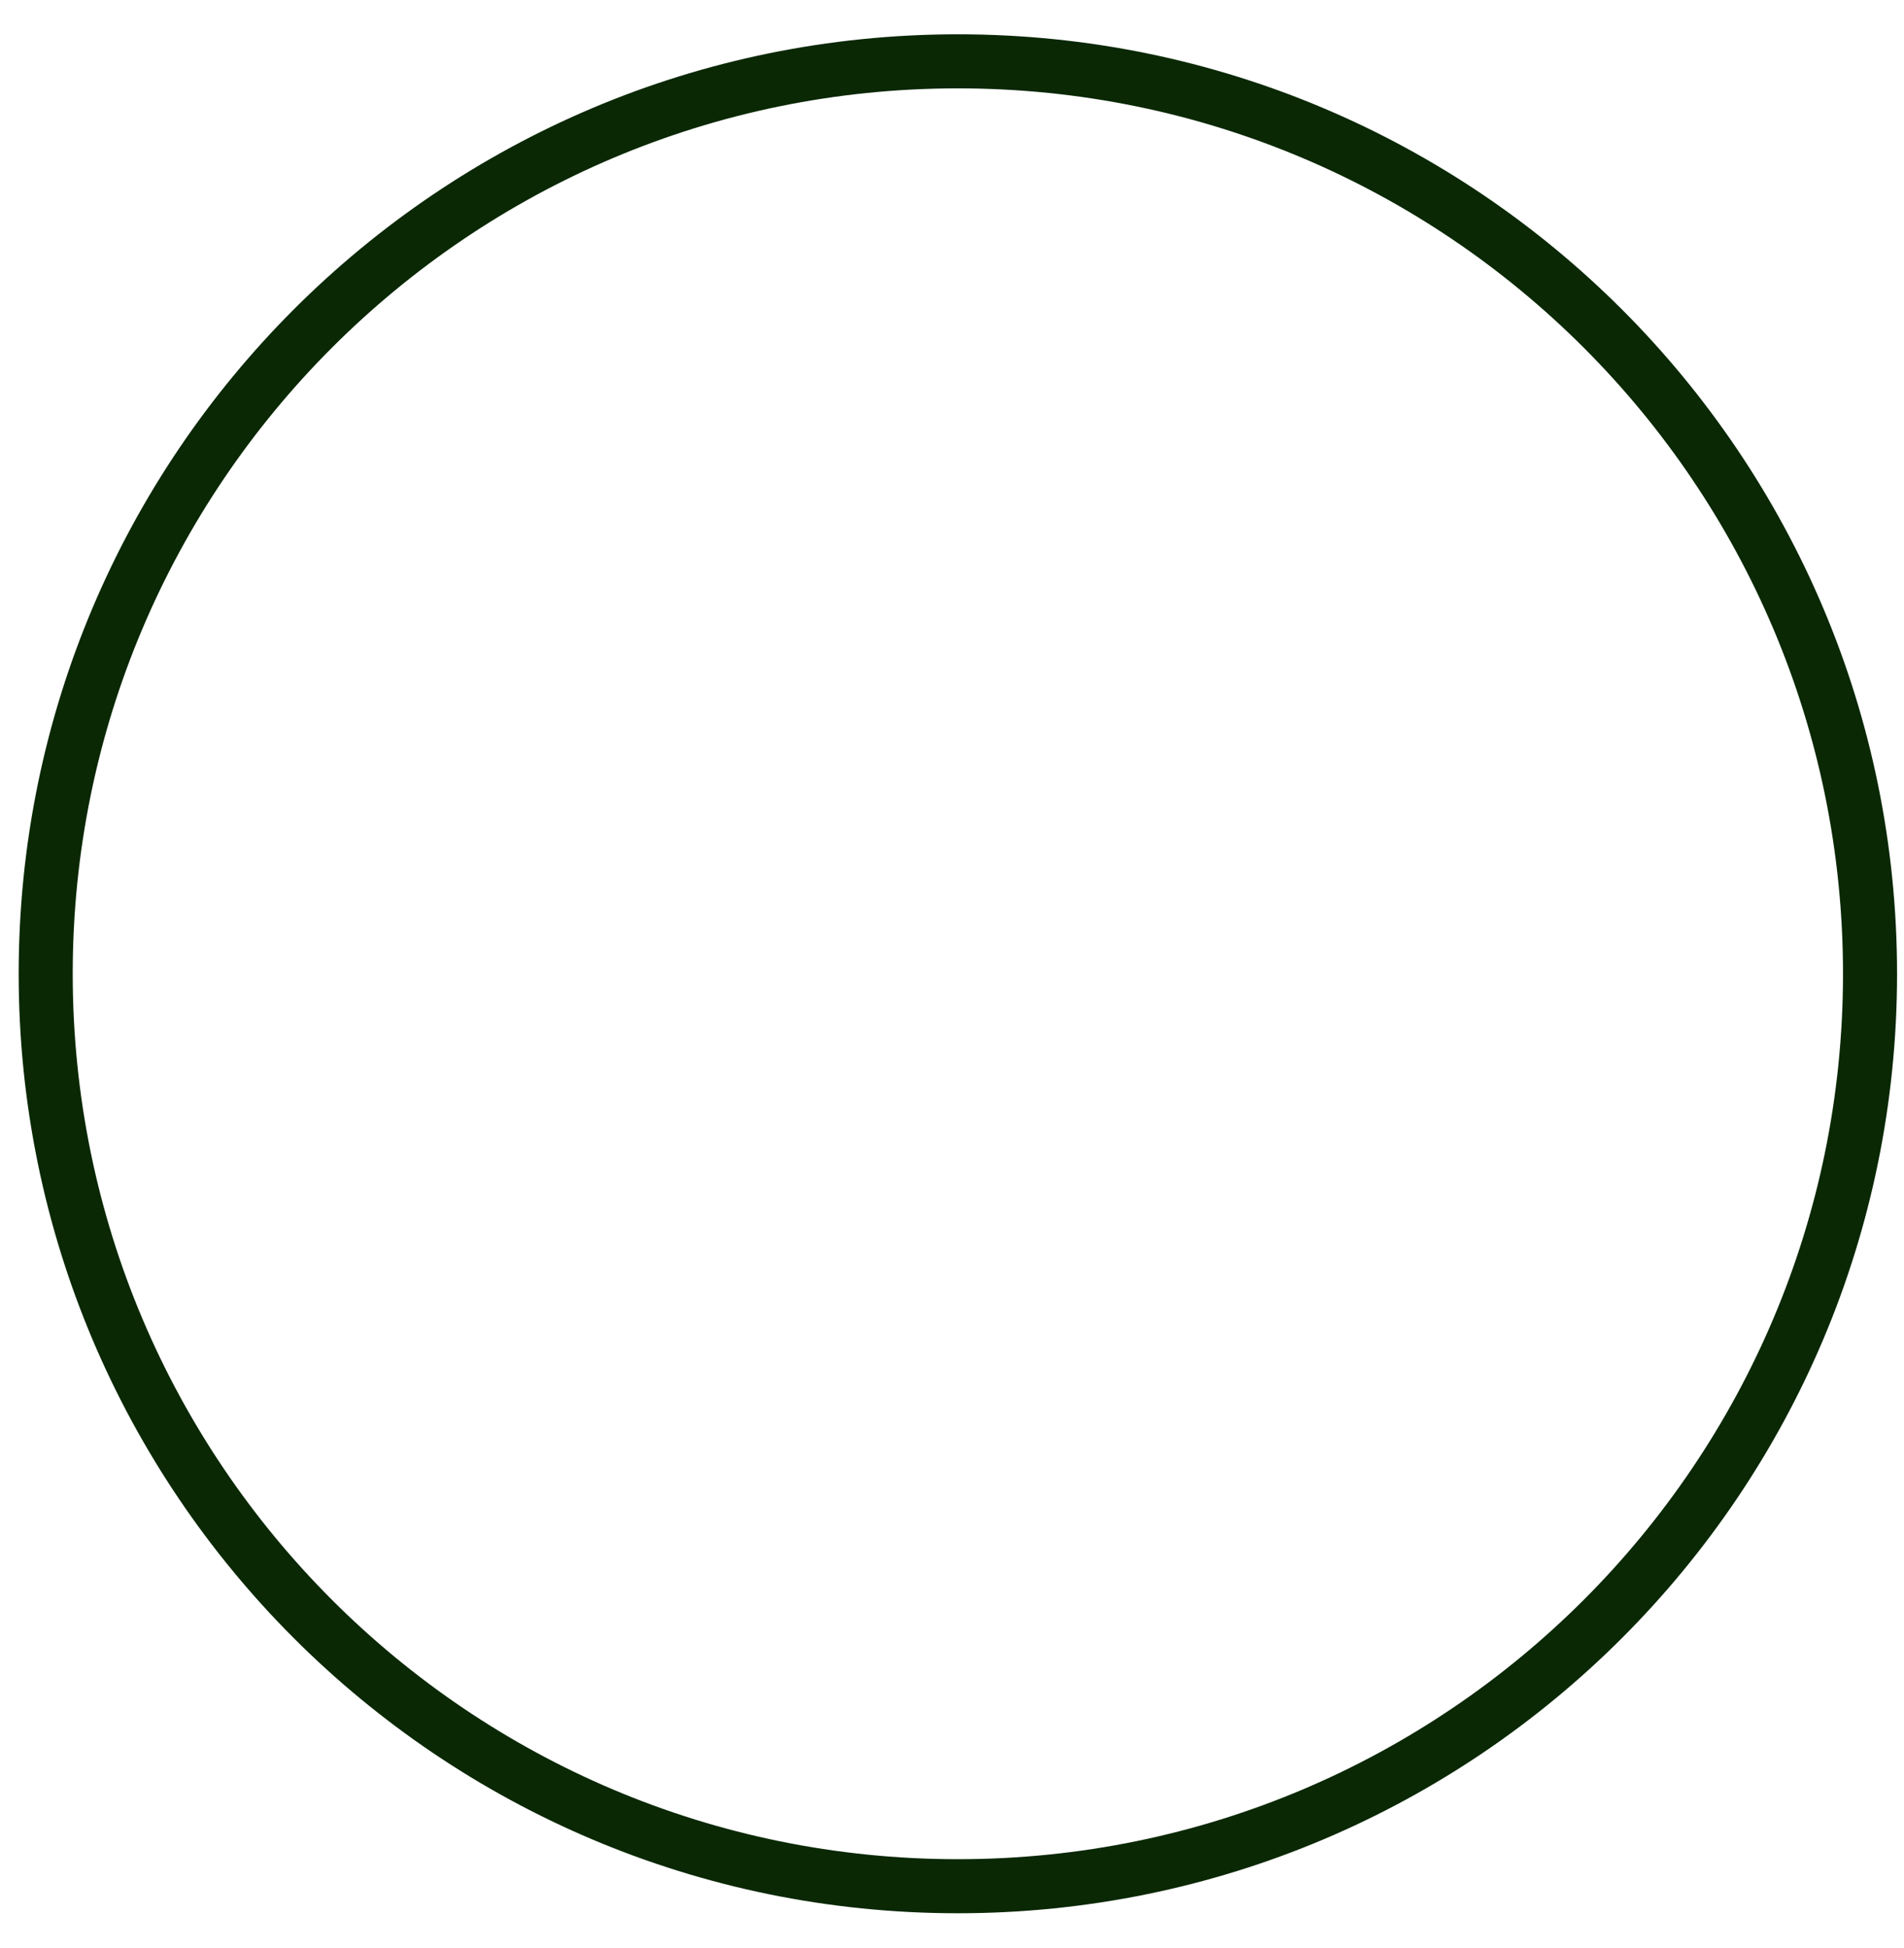 <svg width="44" height="45" viewBox="0 0 44 45" fill="none" xmlns="http://www.w3.org/2000/svg">
<path d="M22.135 43.576C33.777 43.576 43.215 34.138 43.215 22.496C43.215 10.854 33.777 1.417 22.135 1.417C10.493 1.417 1.056 10.854 1.056 22.496C1.056 34.138 10.493 43.576 22.135 43.576Z" stroke="#0A2804" stroke-width="1.249"/>
</svg>
